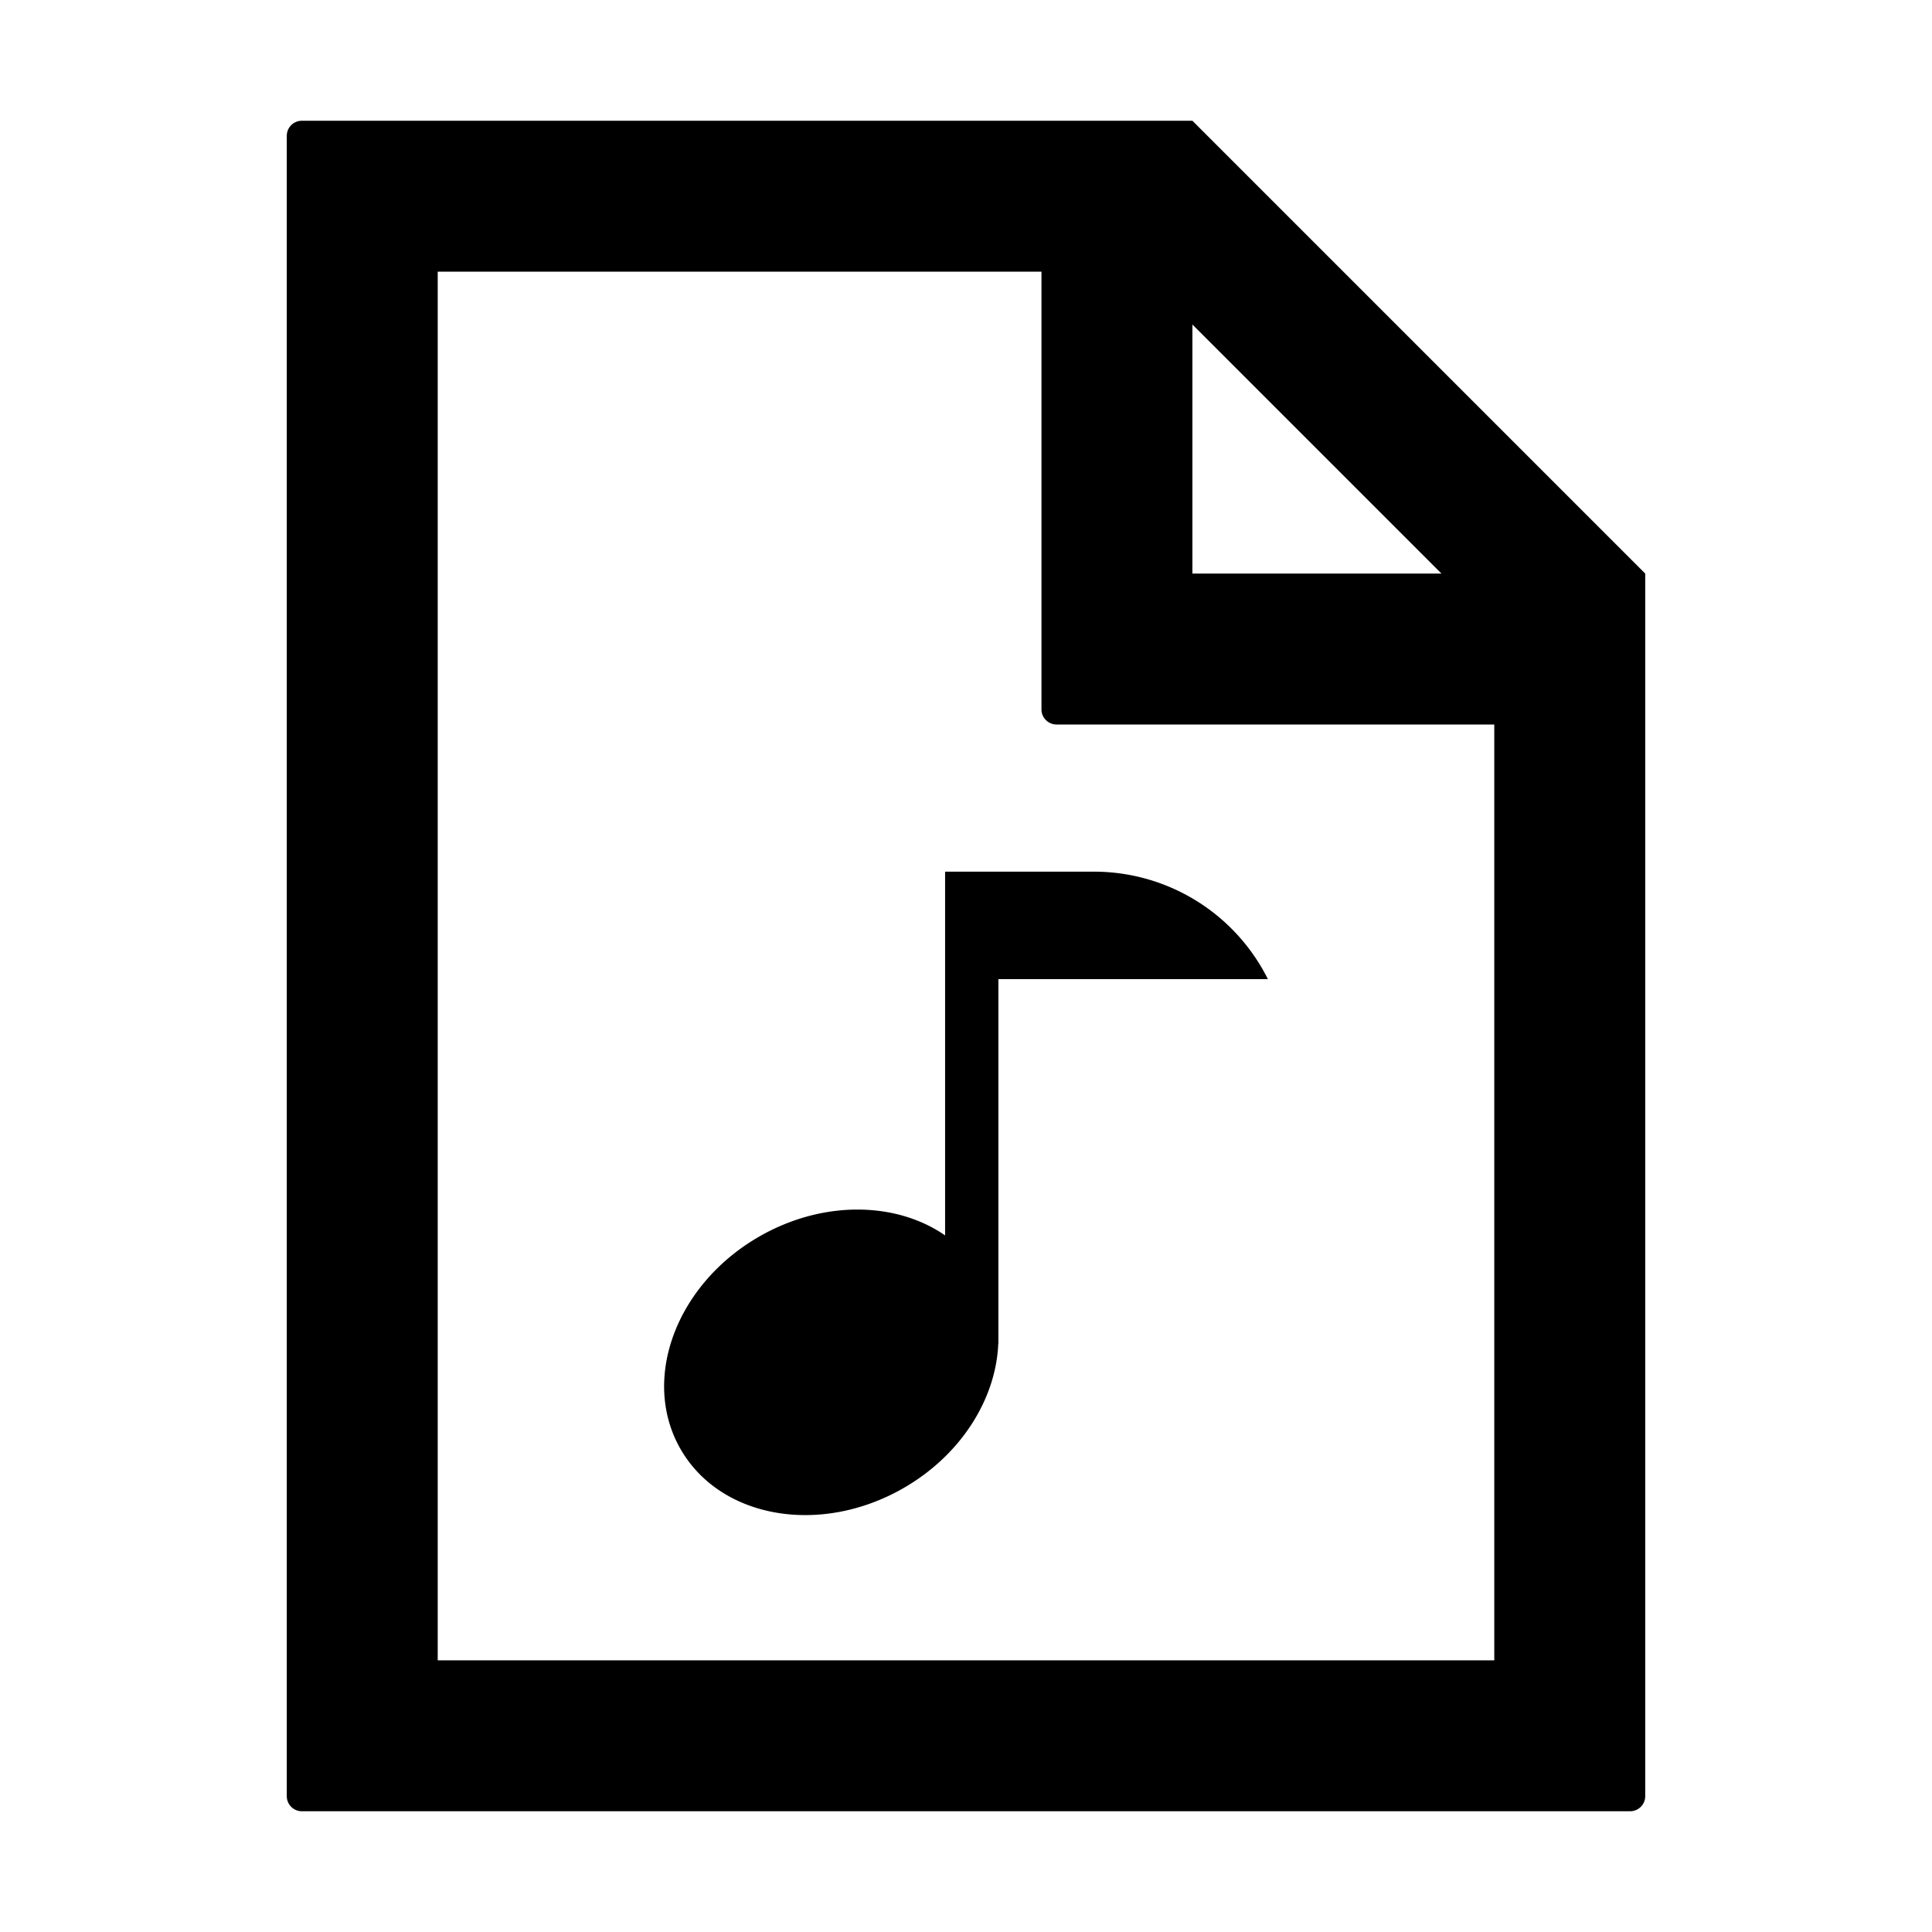 <svg xmlns="http://www.w3.org/2000/svg" viewBox="0 0 1024 1024" version="1.1"><path d="M764 304l-132-132v132h132zM552 144H232v736h560V384H560a8 8 0 0 1-8-8V144z m320 160v648a8 8 0 0 1-8 8H160a8 8 0 0 1-8-8V72a8 8 0 0 1 8-8h472l240 240zM479.06 788.612c30.664-17.704 48.854-47.476 50.036-76.33 0.118-0.482 0.072-0.986 0.072-1.5v-191.83H672A103.024 103.024 0 0 0 579.852 462H500.92v192.79c-25.928-17.974-64.914-18.782-98.7 0.724-44.106 25.464-62.658 75.9-41.438 112.654 21.22 36.754 74.174 45.906 118.28 20.444z" p-id="11395"></path></svg>